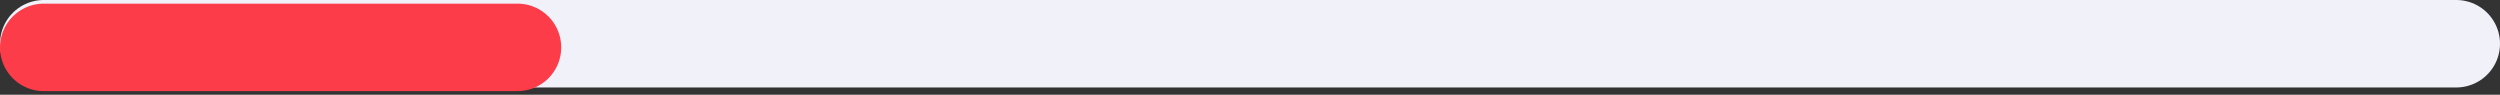 <svg width="343" height="13" viewBox="0 0 343 13" fill="none" xmlns="http://www.w3.org/2000/svg">
<rect x="0" y="0" width="343" height="13" fill="#333333" stroke="none"/>
<line x1="6" y1="6" x2="337" y2="6" stroke="#F1F1FA" stroke-width="12" stroke-linecap="round" stroke-linejoin="round"/>
<line x1="6" y1="6.5" x2="71" y2="6.5" stroke="#FD3C4A" stroke-width="12" stroke-linecap="round" stroke-linejoin="round"/>
</svg>
